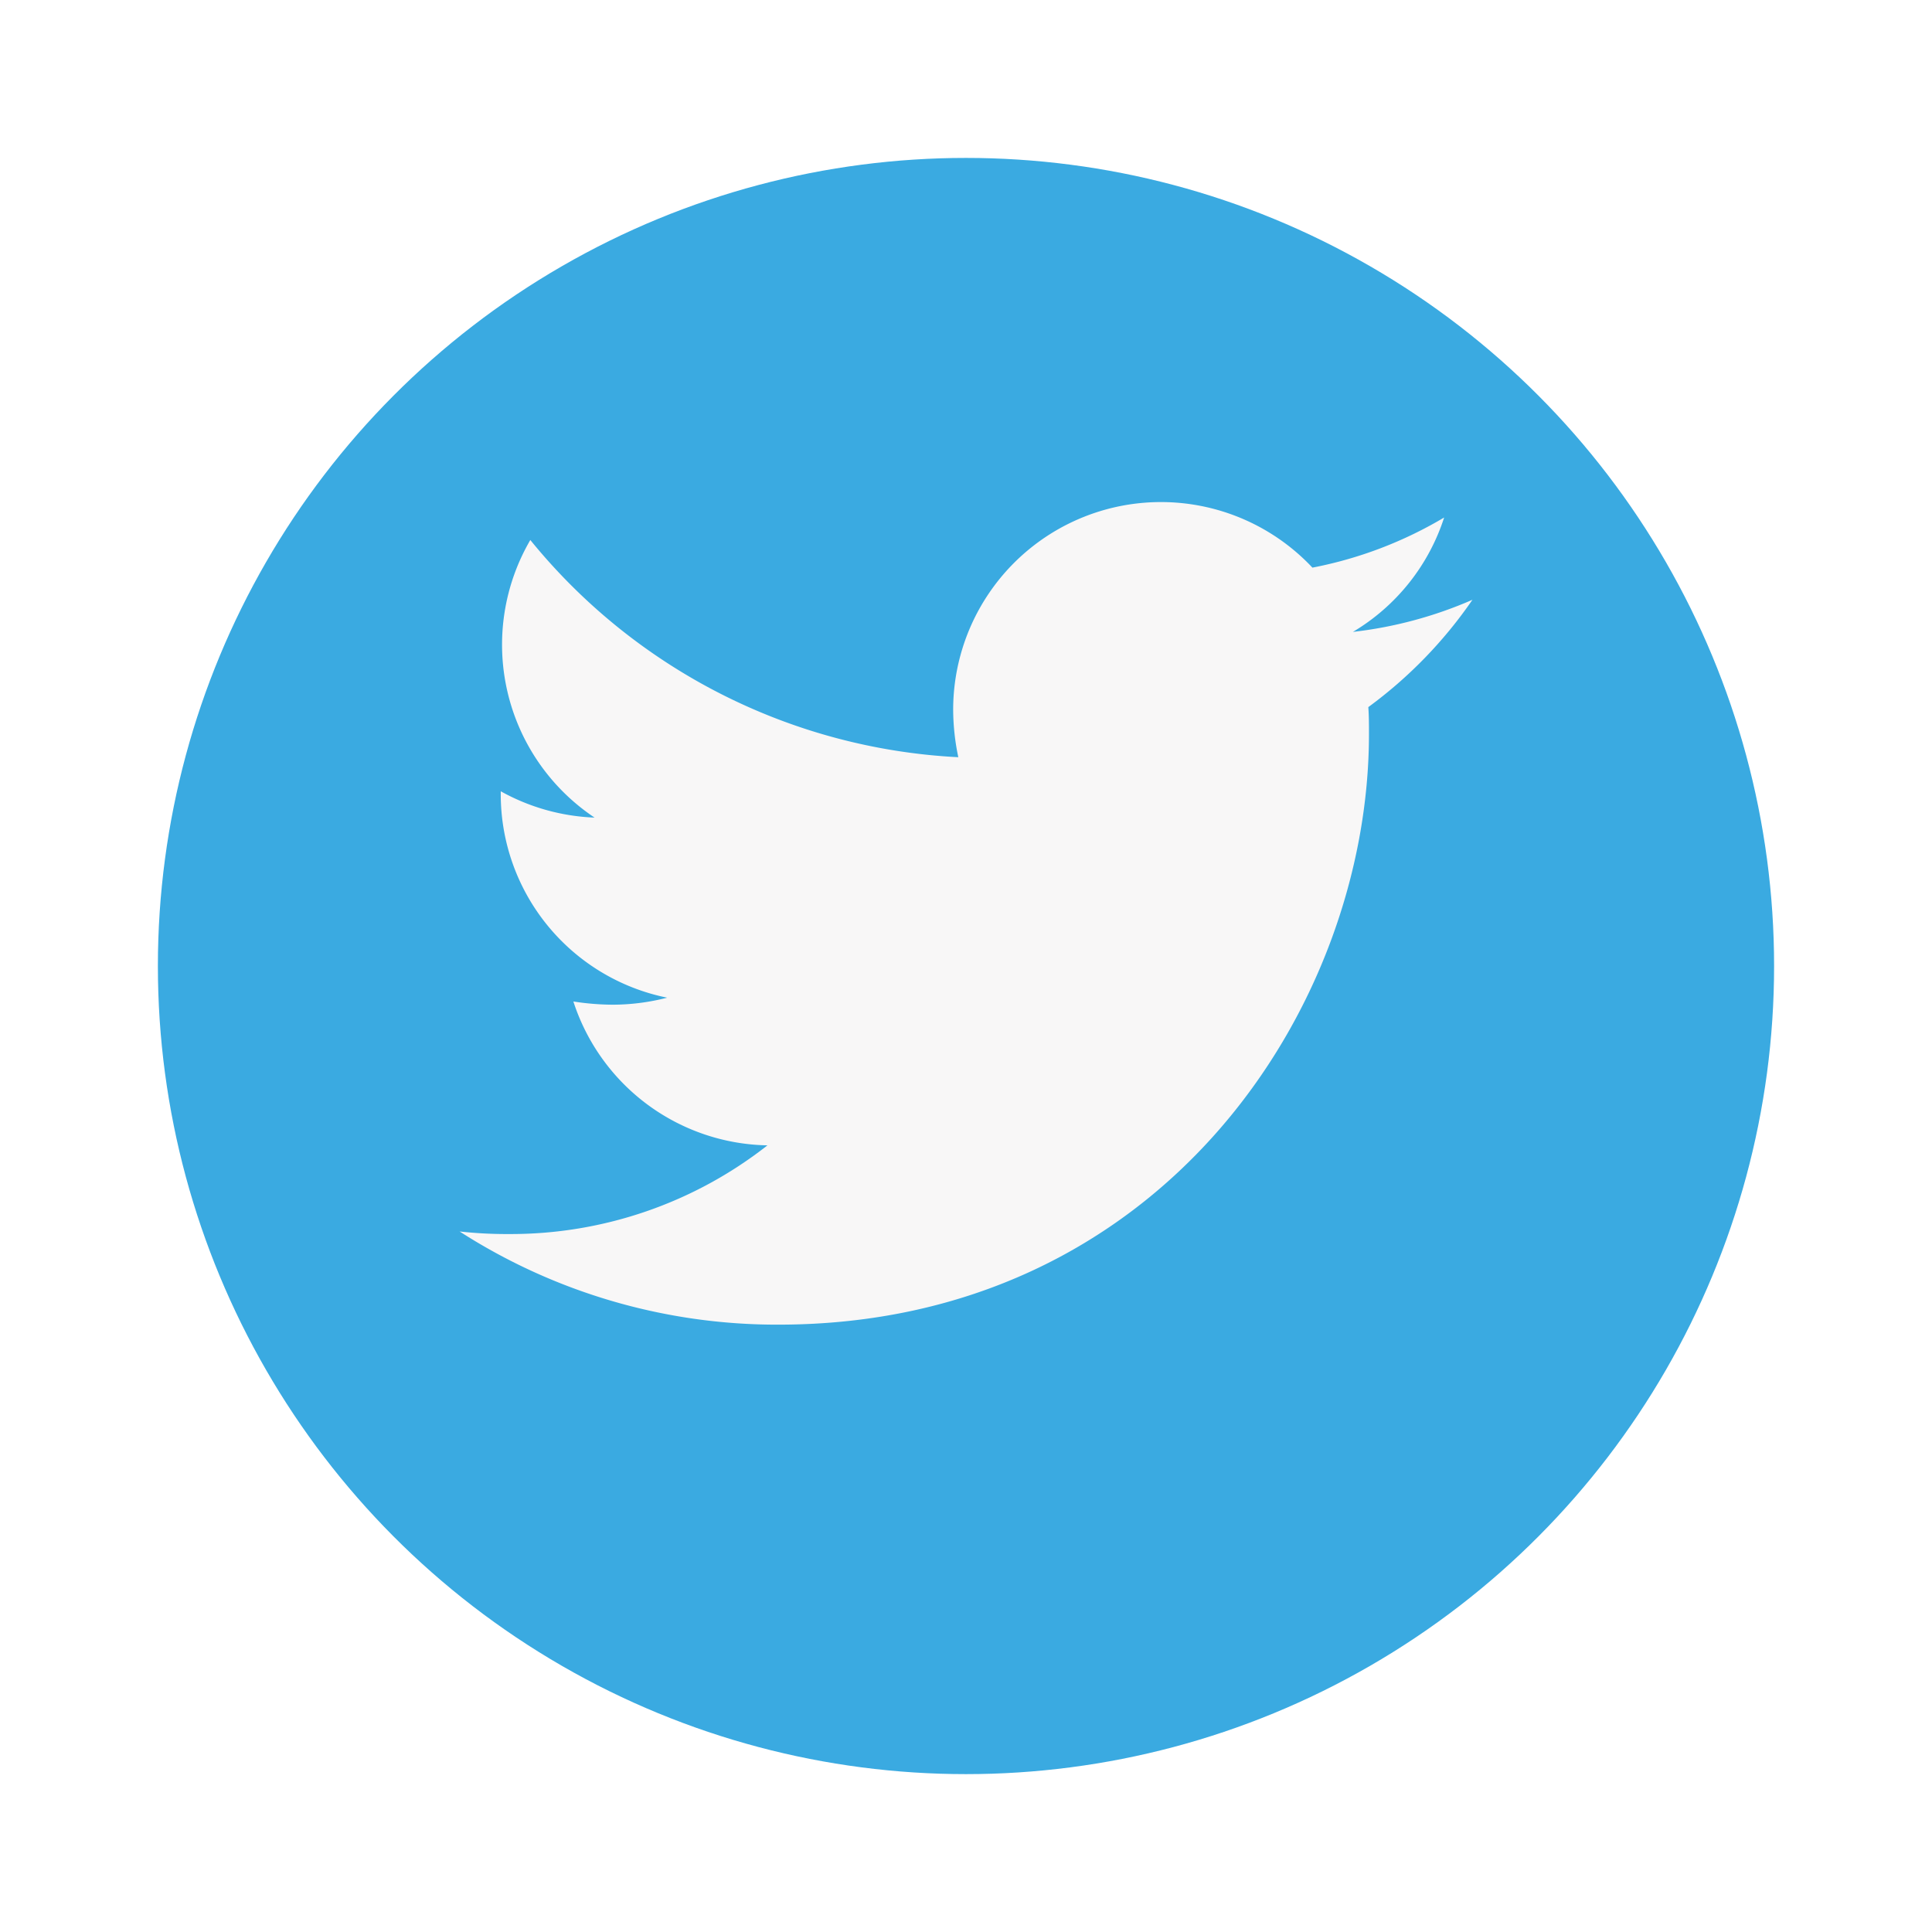 <svg xmlns="http://www.w3.org/2000/svg" xmlns:xlink="http://www.w3.org/1999/xlink" width="110.117" height="110.117" viewBox="0 0 110.117 110.117">
  <defs>
    <filter id="Ellipse_20" x="0" y="0" width="110.117" height="110.117" filterUnits="userSpaceOnUse">
      <feOffset dy="3" input="SourceAlpha"/>
      <feGaussianBlur stdDeviation="3" result="blur"/>
      <feFlood flood-opacity="0.161"/>
      <feComposite operator="in" in2="blur"/>
      <feComposite in="SourceGraphic"/>
    </filter>
  </defs>
  <g id="Groupe_265" data-name="Groupe 265" transform="translate(-139.941 -1462.609)">
    <g transform="matrix(1, 0, 0, 1, 139.94, 1462.61)" filter="url(#Ellipse_20)">
      <circle id="Ellipse_20-2" data-name="Ellipse 20" cx="46.059" cy="46.059" r="46.059" transform="translate(9 6)" fill="#3aaae1"/>
    </g>
    <path id="Icon_awesome-twitter" data-name="Icon awesome-twitter" d="M51.792,15.065c.037.513.037,1.026.037,1.538,0,15.64-11.9,33.661-33.661,33.661A33.433,33.433,0,0,1,0,44.954a24.476,24.476,0,0,0,2.857.146,23.694,23.694,0,0,0,14.688-5.055,11.852,11.852,0,0,1-11.062-8.2,14.92,14.92,0,0,0,2.234.183,12.513,12.513,0,0,0,3.113-.4A11.833,11.833,0,0,1,2.344,20.01v-.146a11.915,11.915,0,0,0,5.348,1.5A11.849,11.849,0,0,1,4.029,5.542a33.629,33.629,0,0,0,24.394,12.38,13.356,13.356,0,0,1-.293-2.71A11.842,11.842,0,0,1,48.606,7.117,23.293,23.293,0,0,0,56.114,4.26a11.8,11.8,0,0,1-5.2,6.52,23.717,23.717,0,0,0,6.813-1.831,25.432,25.432,0,0,1-5.934,6.117Z" transform="translate(166.138 1487.845)" fill="#f8f7f7"/>
  </g>
</svg>
